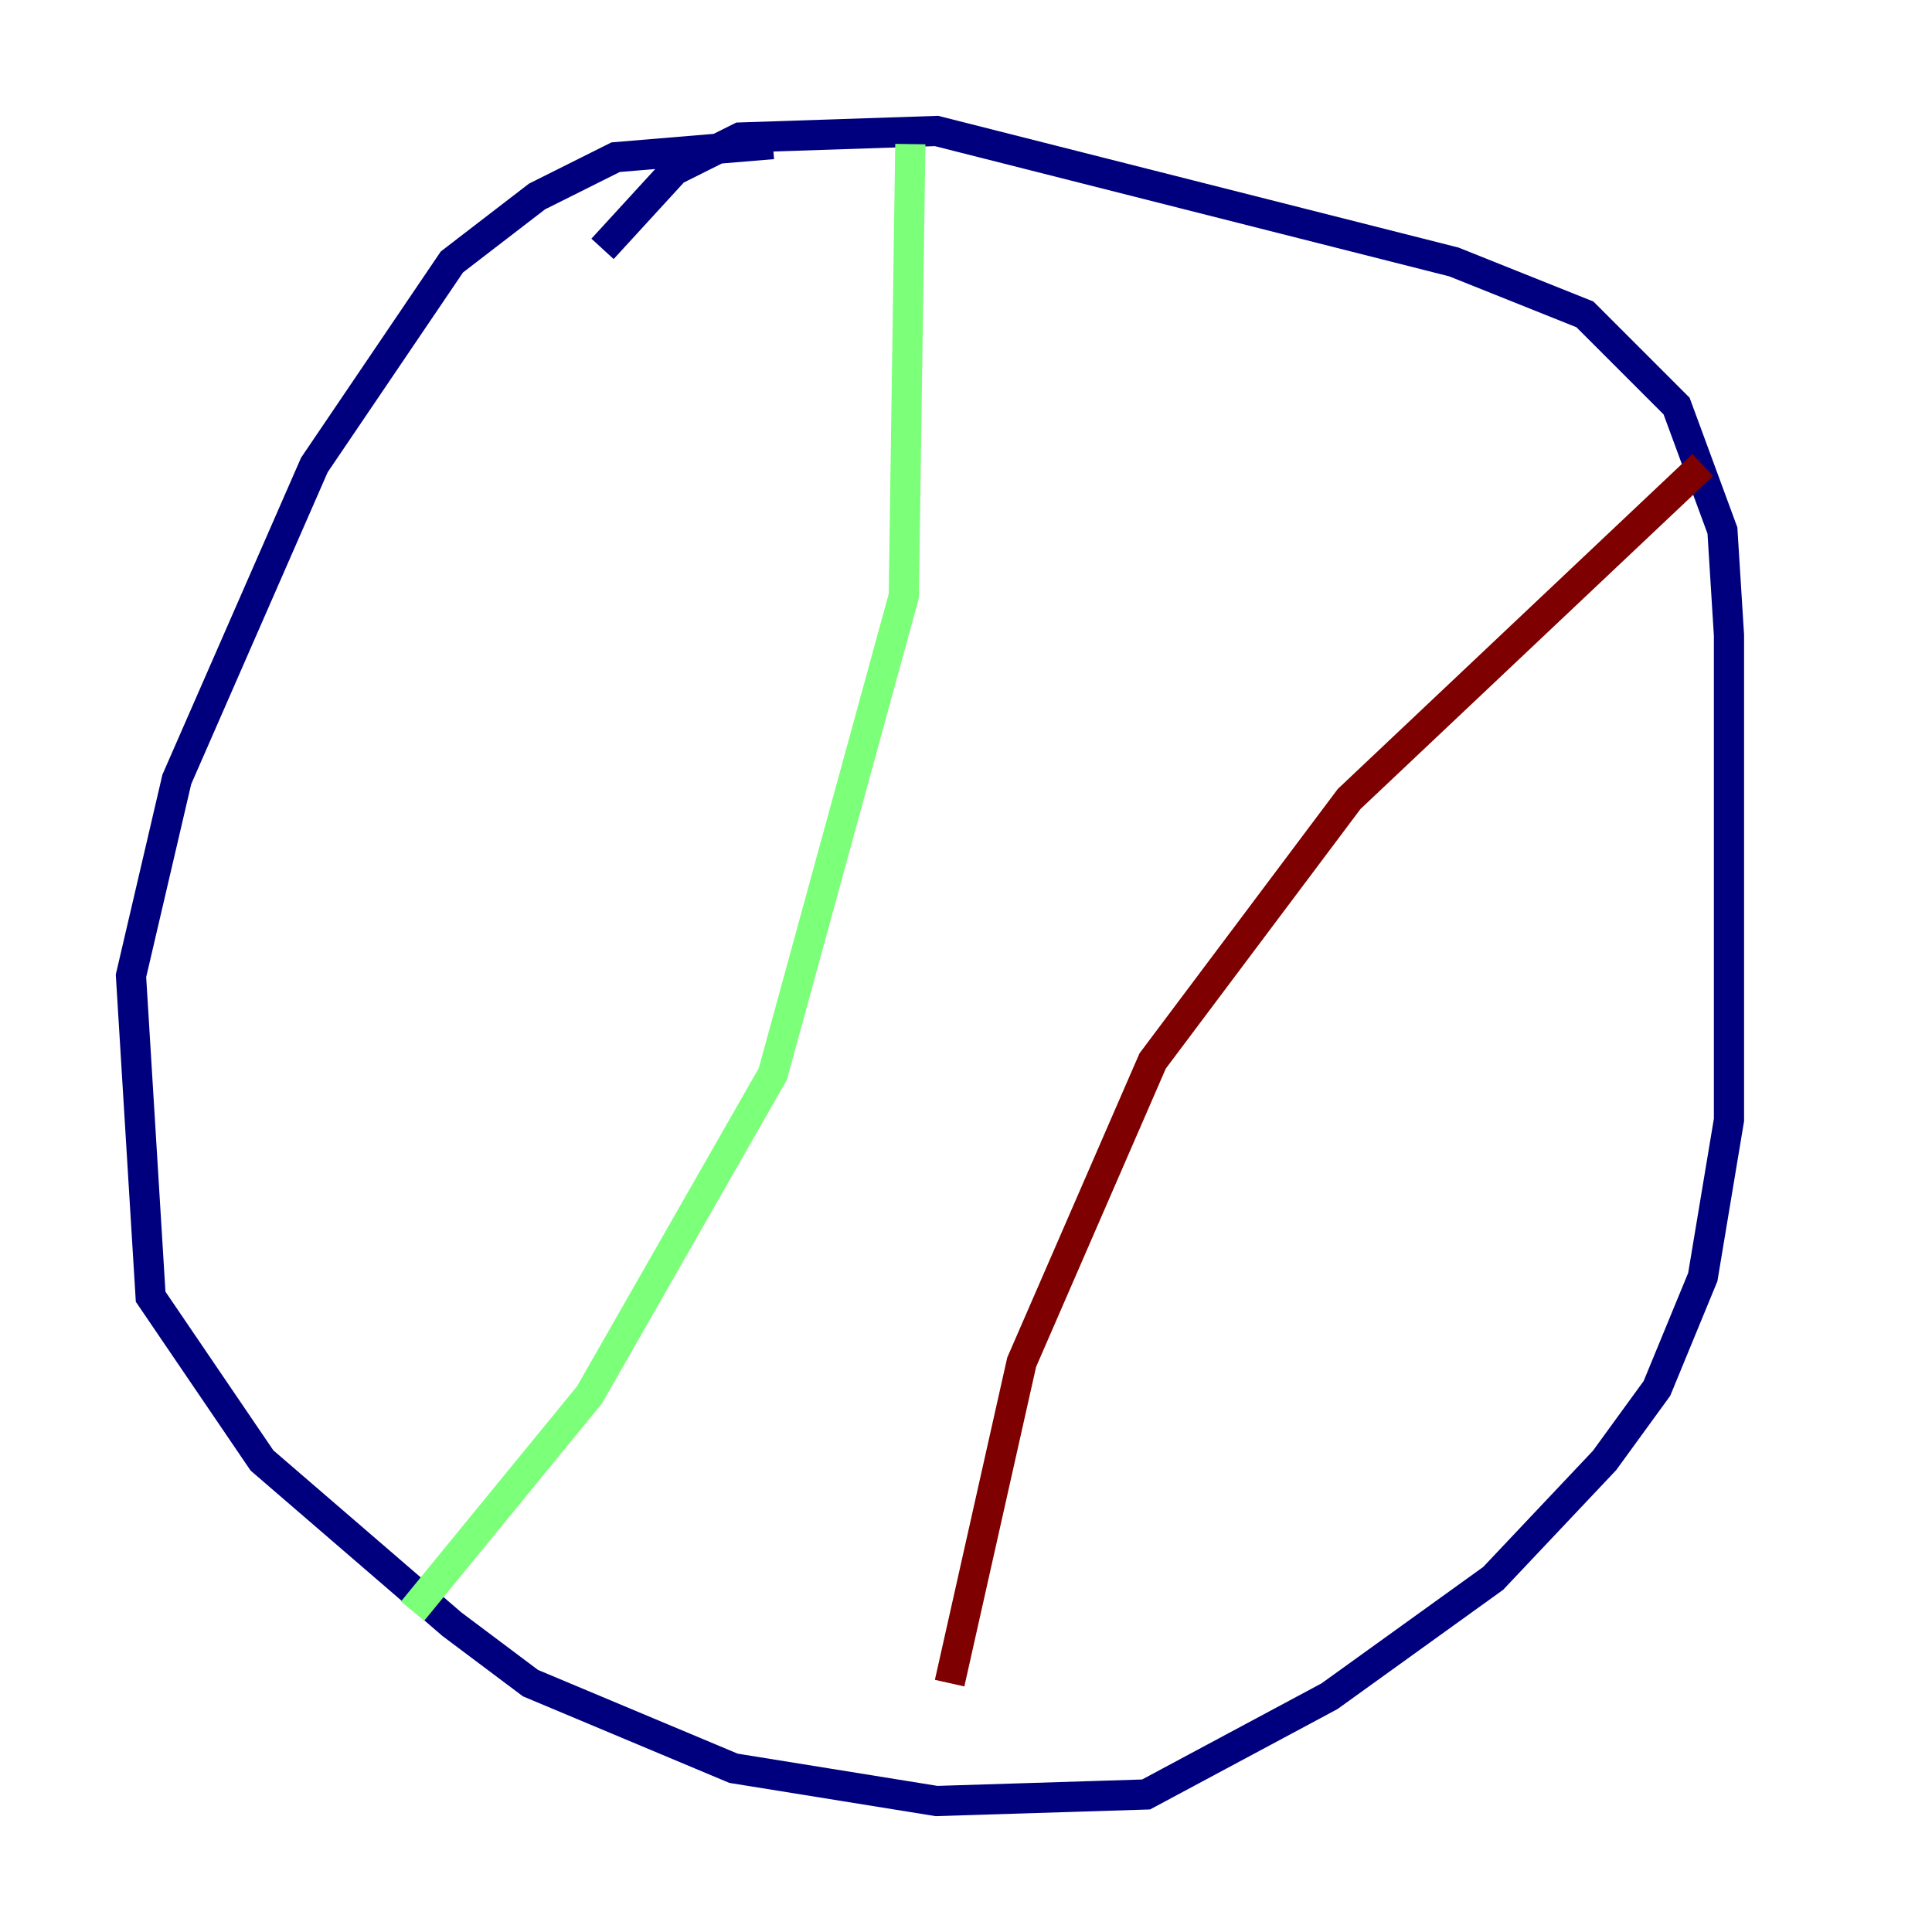 <?xml version="1.0" encoding="utf-8" ?>
<svg baseProfile="tiny" height="128" version="1.2" viewBox="0,0,128,128" width="128" xmlns="http://www.w3.org/2000/svg" xmlns:ev="http://www.w3.org/2001/xml-events" xmlns:xlink="http://www.w3.org/1999/xlink"><defs /><polyline fill="none" points="51.2,9.546 40.786,10.414 35.58,13.017 29.939,17.356 20.827,30.807 11.715,51.634 8.678,64.651 9.98,85.912 17.356,96.759 29.939,107.607 35.146,111.512 48.597,117.153 62.047,119.322 75.932,118.888 88.081,112.38 98.929,104.57 106.305,96.759 109.776,91.986 112.814,84.61 114.549,74.197 114.549,42.088 114.115,35.146 111.078,26.902 105.003,20.827 96.325,17.356 62.047,8.678 49.031,9.112 44.691,11.281 39.919,16.488" stroke="#00007f" stroke-width="2" /><polyline fill="none" points="60.312,9.546 59.878,39.485 51.2,71.159 39.051,92.42 27.336,106.739" stroke="#7cff79" stroke-width="2" /><polyline fill="none" points="62.915,111.512 67.688,90.251 76.366,70.291 89.383,52.936 112.814,30.807" stroke="#7f0000" stroke-width="2" /></svg>